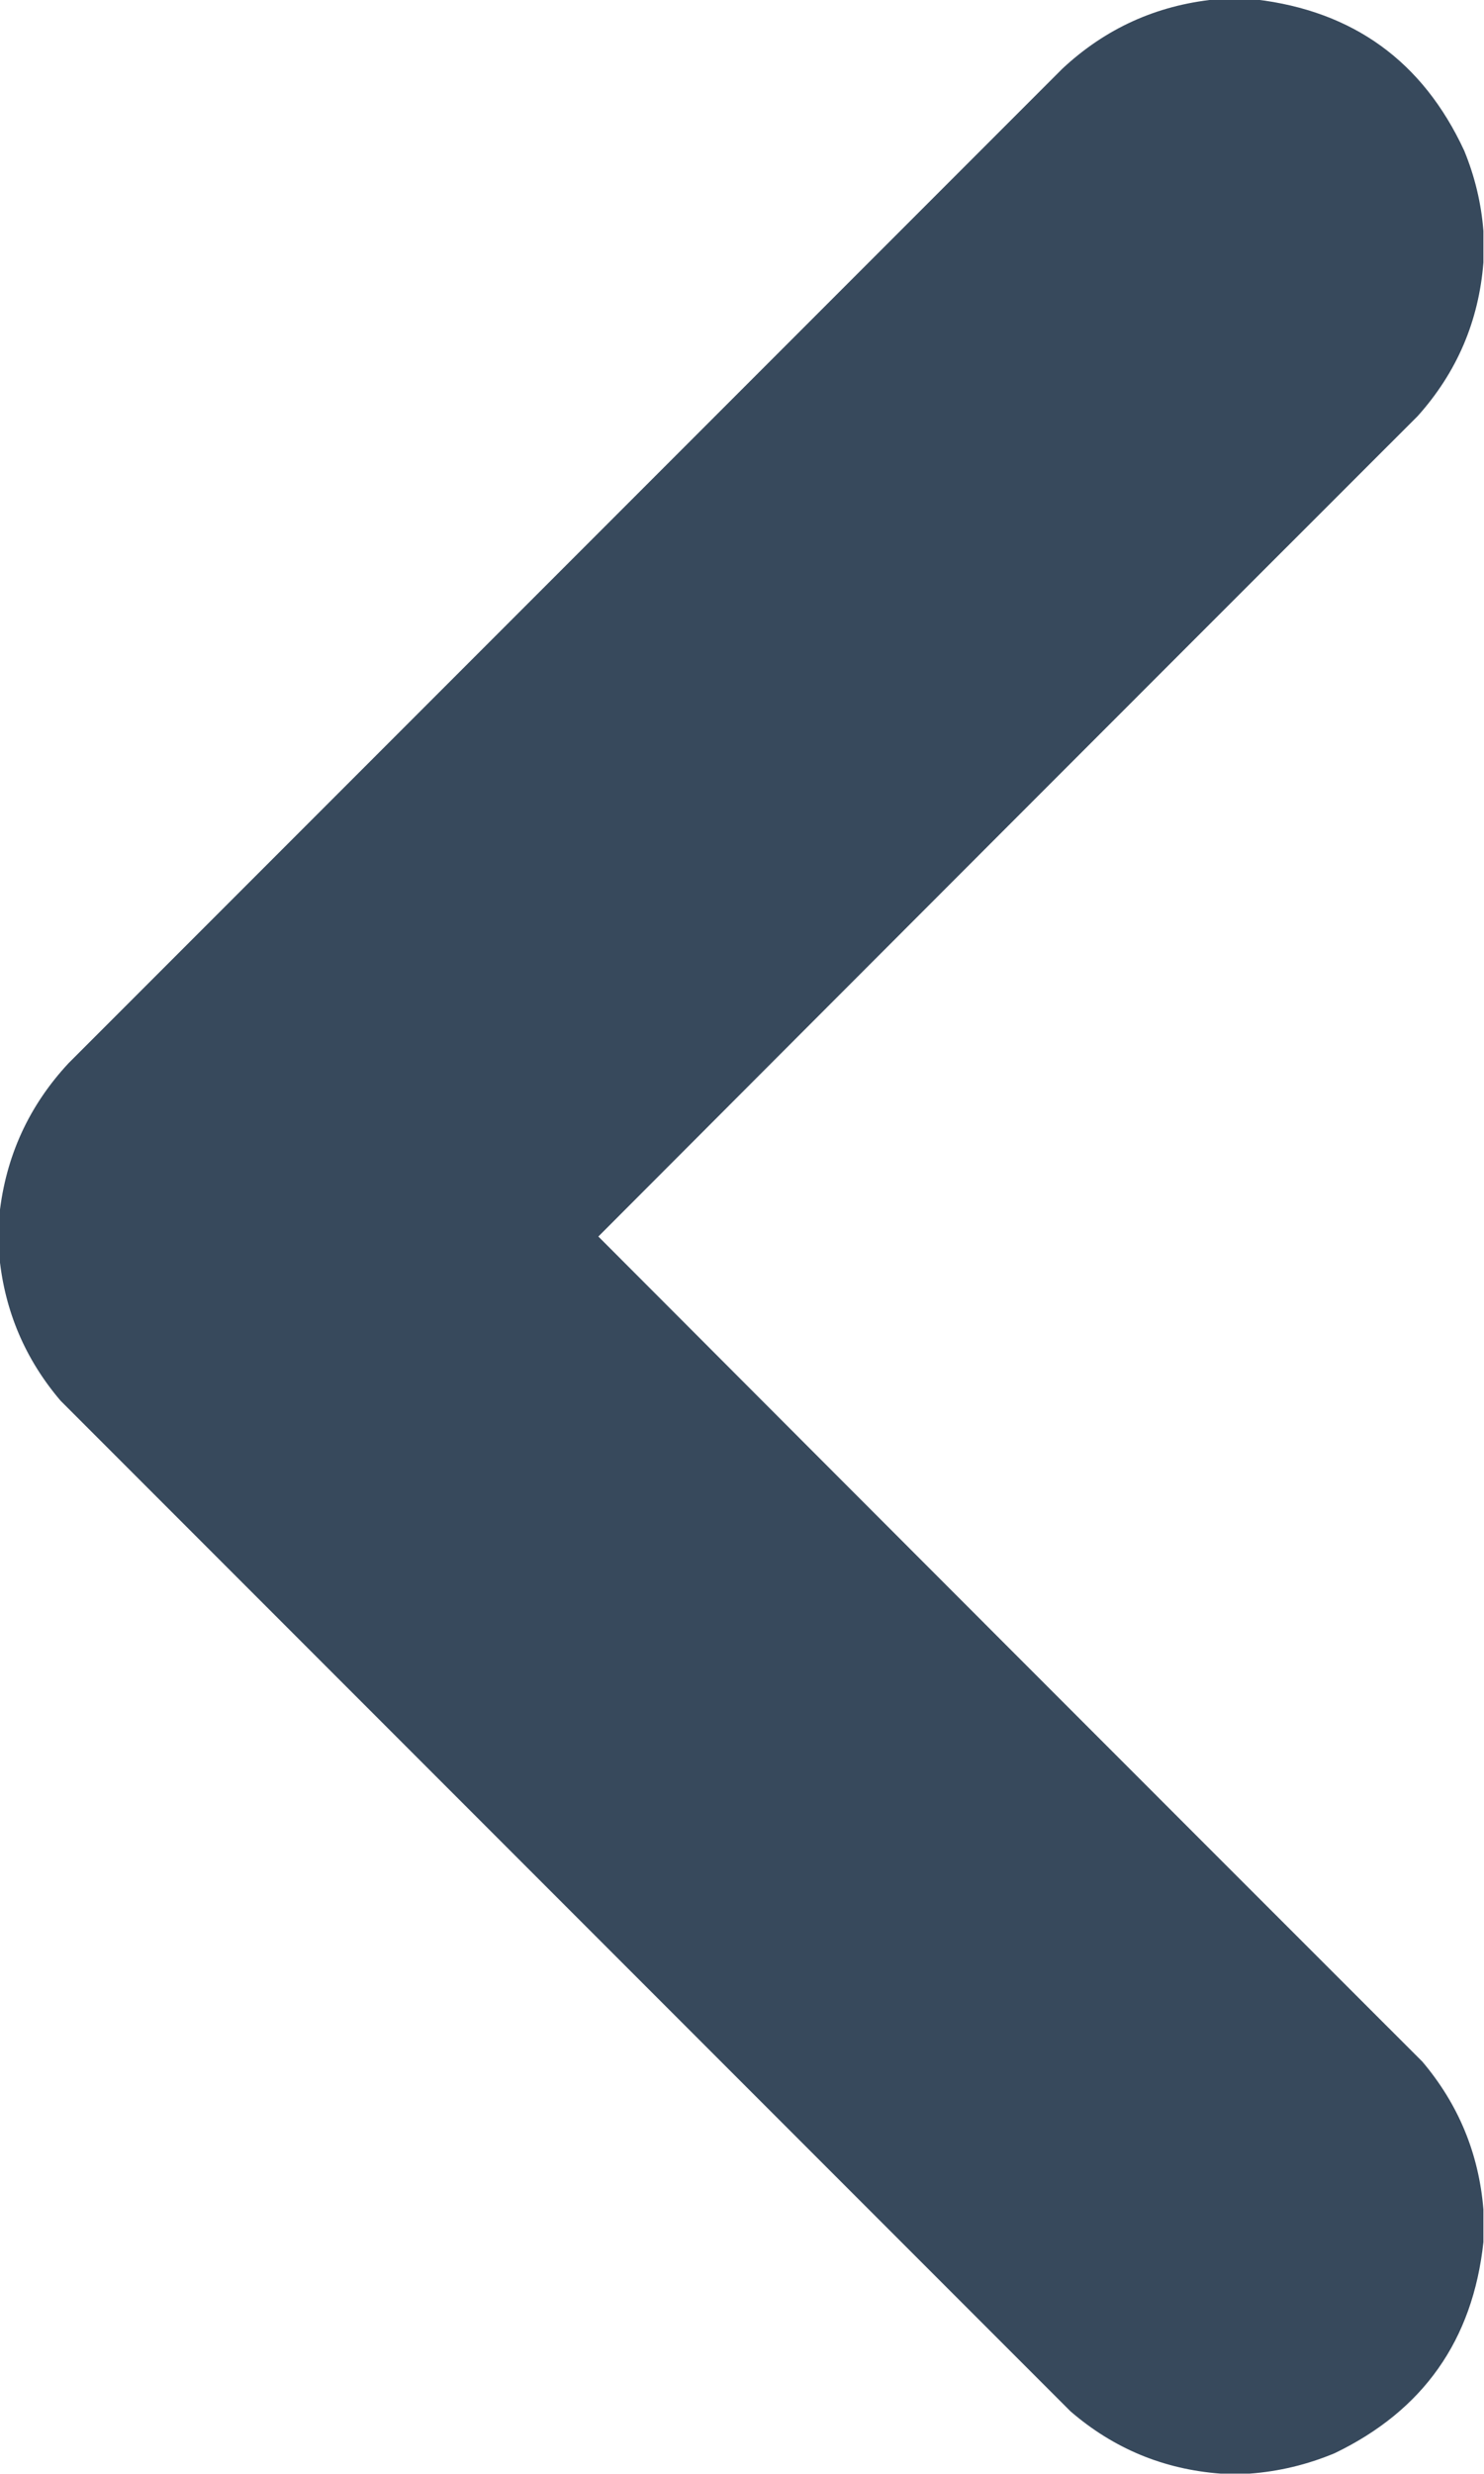 <?xml version="1.0" encoding="UTF-8"?>
<!DOCTYPE svg PUBLIC "-//W3C//DTD SVG 1.1//EN" "http://www.w3.org/Graphics/SVG/1.1/DTD/svg11.dtd">
<svg xmlns="http://www.w3.org/2000/svg" version="1.1" width="1276px" height="2126px" style="shape-rendering:geometricPrecision; text-rendering:geometricPrecision; image-rendering:optimizeQuality; fill-rule:evenodd; clip-rule:evenodd" xmlns:xlink="http://www.w3.org/1999/xlink">
<g><path style="opacity:0.997" fill="#37495c" d="M 1044.5,-0.5 C 1056.17,-0.5 1067.83,-0.5 1079.5,-0.5C 1163.59,9.451 1223.42,52.784 1259,129.5C 1268.15,151.759 1273.65,174.759 1275.5,198.5C 1275.5,207.5 1275.5,216.5 1275.5,225.5C 1271.53,275.909 1252.7,319.909 1219,357.5C 983.986,592.347 749.153,827.347 514.5,1062.5C 750.486,1298.99 986.653,1535.32 1223,1771.5C 1254.06,1808.18 1271.56,1850.52 1275.5,1898.5C 1275.5,1907.83 1275.5,1917.17 1275.5,1926.5C 1266.45,2010.79 1223.78,2071.29 1147.5,2108C 1123.98,2117.8 1099.65,2123.63 1074.5,2125.5C 1066.17,2125.5 1057.83,2125.5 1049.5,2125.5C 1000.56,2121.8 957.565,2103.97 920.5,2072C 631,1782.5 341.5,1493 52,1203.5C 21.766,1167.98 4.266,1126.98 -0.5,1080.5C -0.5,1068.17 -0.5,1055.83 -0.5,1043.5C 4.992,993.522 24.825,950.189 59,913.5C 343.833,628.667 628.667,343.833 913.5,59C 950.459,24.522 994.126,4.689 1044.5,-0.5 Z"/></g>
</svg>
